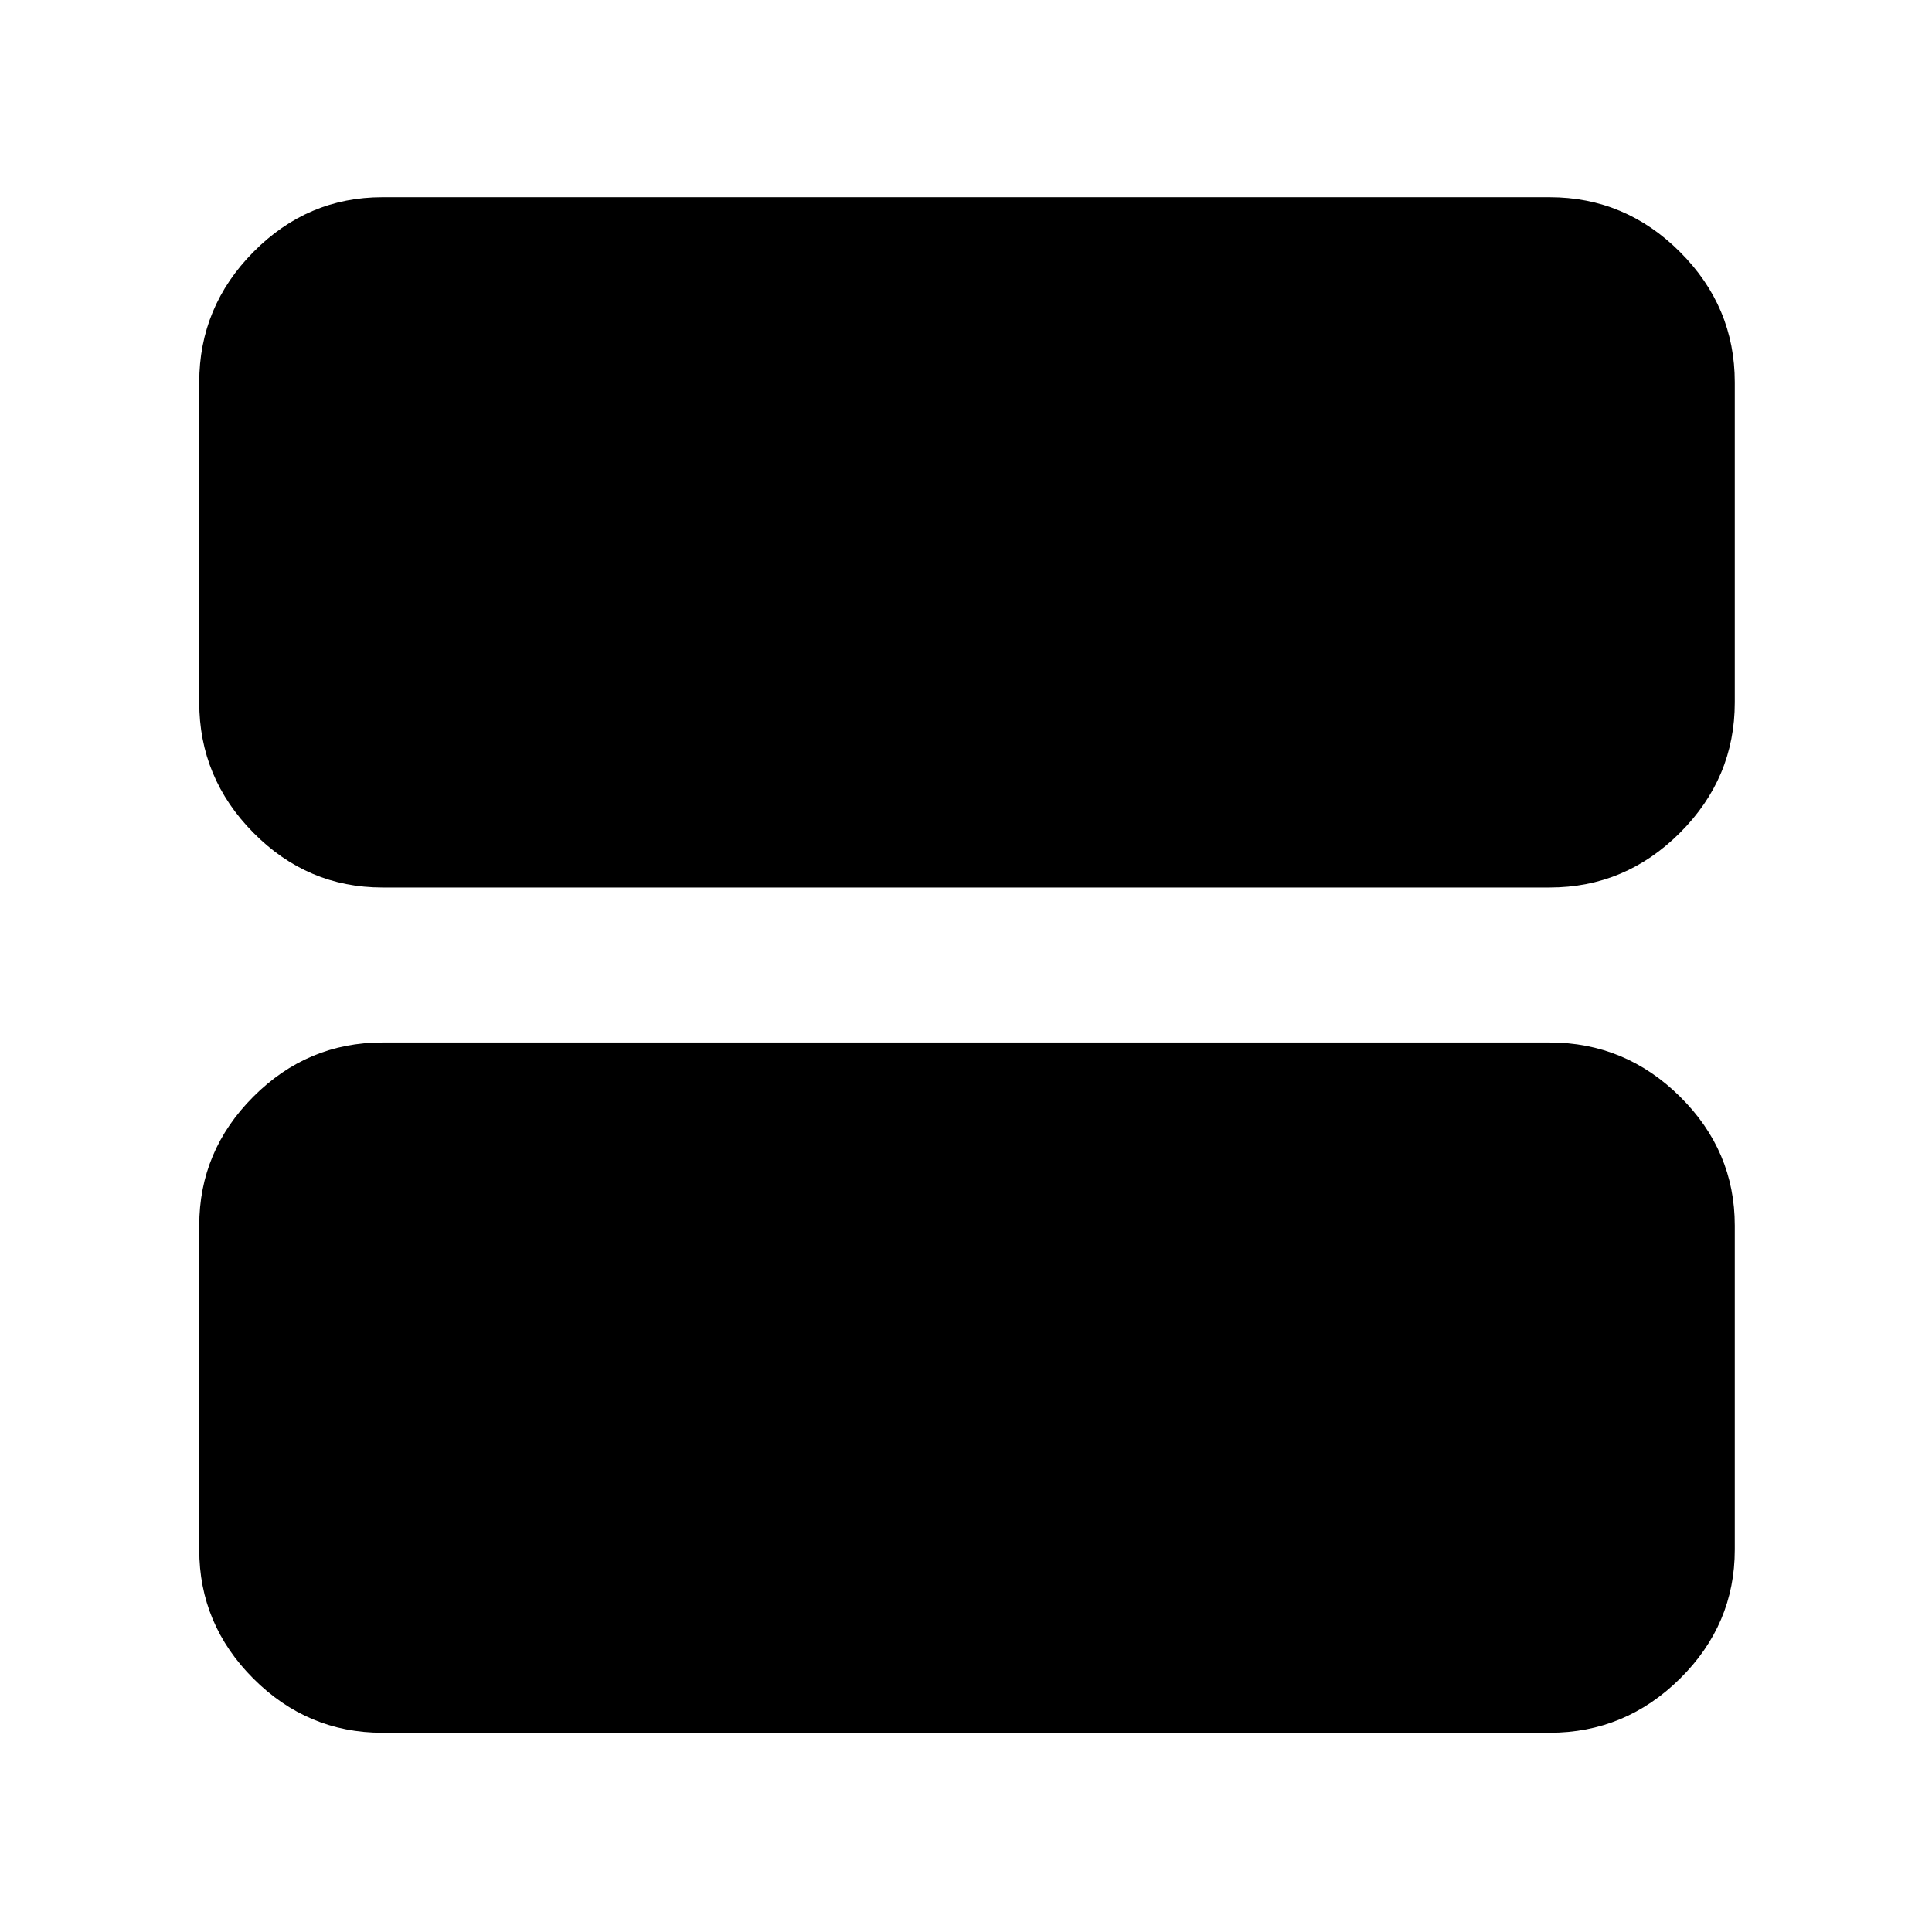 <svg xmlns="http://www.w3.org/2000/svg" height="48" viewBox="0 -960 960 960" width="48"><path d="M190-519q-37.18 0-64.09-27.21Q99-573.41 99-611v-159q0-37.59 26.91-64.79Q152.82-862 190-862h580q37.59 0 64.79 27.21Q862-807.59 862-770v159q0 37.59-27.21 64.79Q807.59-519 770-519H190Zm0 420q-37.18 0-64.09-26.91Q99-152.82 99-190v-161q0-37.17 26.91-64.09Q152.82-442 190-442h580q37.59 0 64.79 26.91Q862-388.17 862-351v161q0 37.18-27.21 64.09Q807.59-99 770-99H190Z"/></svg>